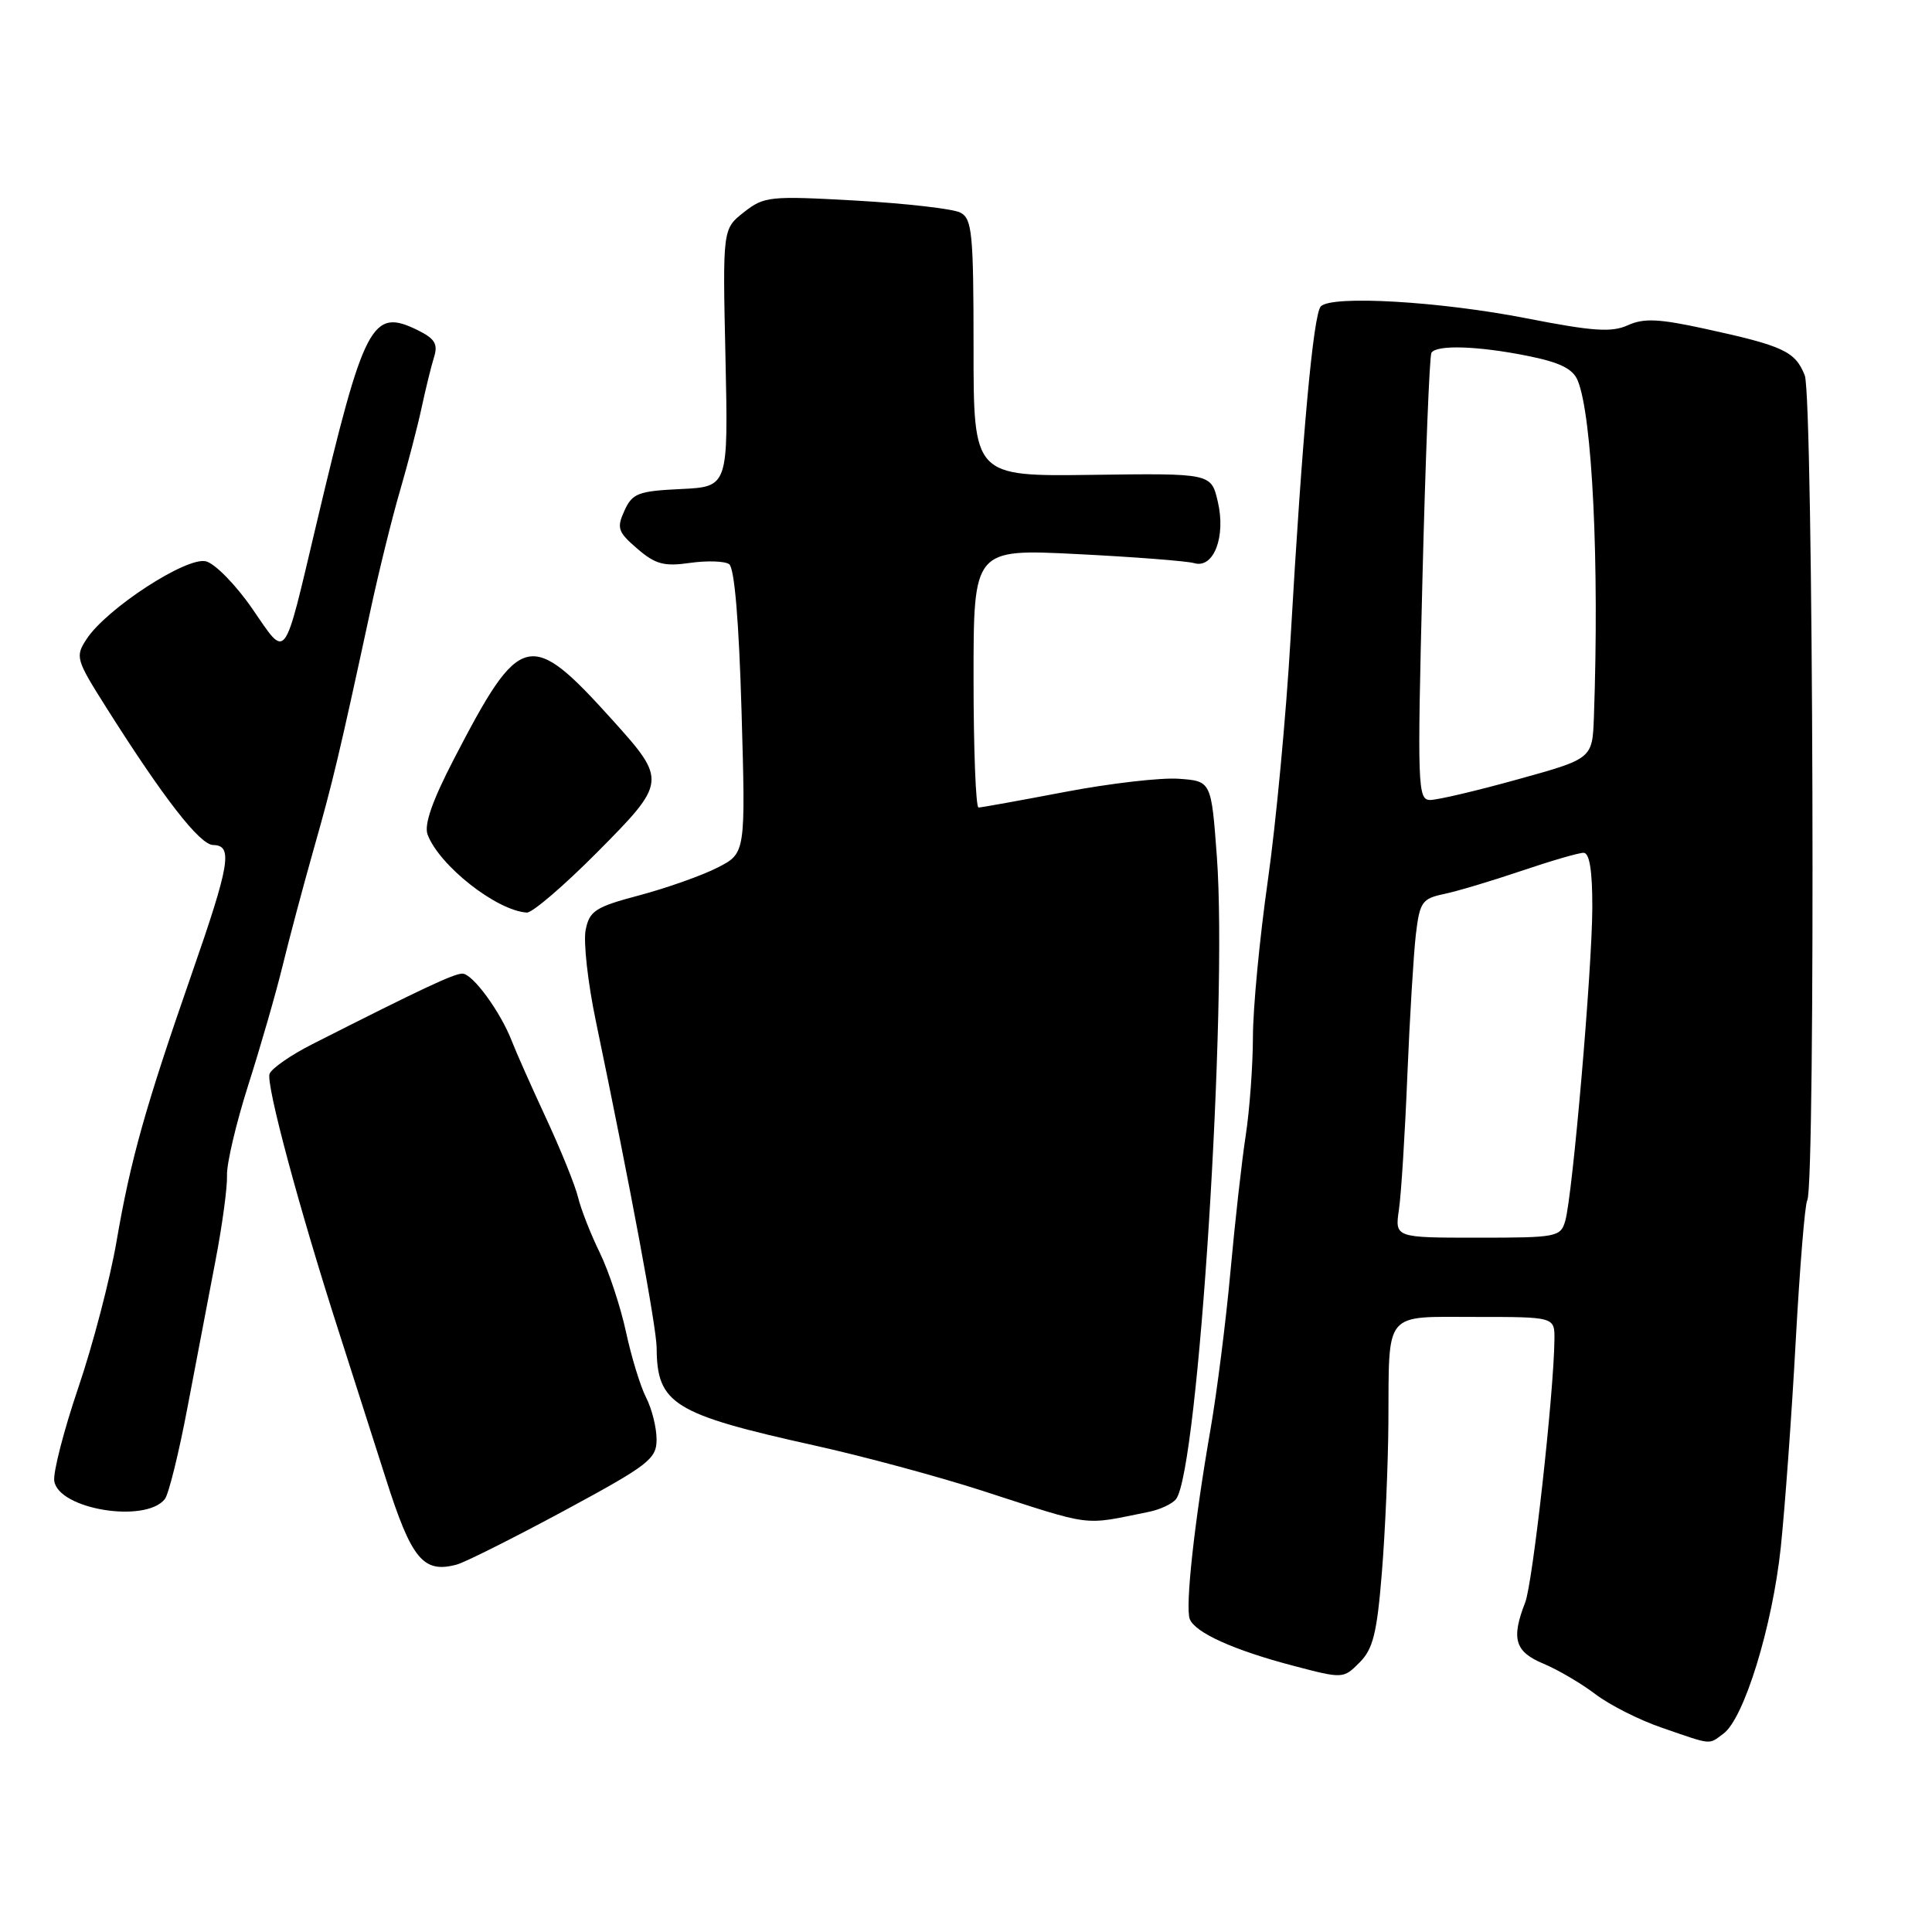 <?xml version="1.0" encoding="UTF-8" standalone="no"?>
<!DOCTYPE svg PUBLIC "-//W3C//DTD SVG 1.1//EN" "http://www.w3.org/Graphics/SVG/1.1/DTD/svg11.dtd" >
<svg xmlns="http://www.w3.org/2000/svg" xmlns:xlink="http://www.w3.org/1999/xlink" version="1.1" viewBox="0 0 256 256">
 <g >
 <path fill="currentColor"
d=" M 228.36 229.72 C 231.09 227.73 234.84 215.55 235.96 205.06 C 236.51 199.80 237.41 187.50 237.94 177.73 C 238.48 167.95 239.16 159.55 239.47 159.05 C 240.59 157.23 240.28 52.60 239.14 49.74 C 237.87 46.55 236.32 45.83 225.90 43.56 C 219.81 42.23 217.79 42.14 215.69 43.10 C 213.55 44.07 211.07 43.90 202.28 42.18 C 190.79 39.93 176.49 39.10 175.02 40.59 C 174.02 41.61 172.55 57.73 171.00 84.71 C 170.42 94.73 169.07 109.13 167.99 116.71 C 166.91 124.30 166.02 133.61 166.02 137.42 C 166.01 141.22 165.58 147.07 165.07 150.42 C 164.55 153.76 163.64 161.90 163.04 168.50 C 162.44 175.10 161.24 184.55 160.38 189.50 C 158.26 201.68 157.03 212.92 157.65 214.53 C 158.34 216.33 163.52 218.67 171.40 220.73 C 177.94 222.45 178.00 222.45 180.15 220.29 C 181.94 218.50 182.46 216.40 183.11 208.31 C 183.55 202.92 183.93 194.00 183.97 188.50 C 184.06 173.53 183.25 174.50 195.55 174.50 C 206.00 174.50 206.00 174.50 205.97 177.50 C 205.90 184.60 203.10 209.74 202.10 212.32 C 200.22 217.14 200.72 218.86 204.50 220.44 C 206.42 221.24 209.52 223.06 211.39 224.48 C 213.25 225.90 217.19 227.90 220.14 228.91 C 226.98 231.27 226.34 231.21 228.36 229.72 Z  M 74.75 200.18 C 85.97 194.12 87.00 193.33 87.00 190.73 C 87.00 189.17 86.38 186.69 85.62 185.20 C 84.86 183.72 83.66 179.80 82.95 176.50 C 82.24 173.20 80.68 168.47 79.48 166.00 C 78.27 163.53 76.98 160.23 76.60 158.67 C 76.23 157.11 74.32 152.39 72.36 148.17 C 70.40 143.95 68.37 139.38 67.84 138.00 C 66.35 134.11 62.63 129.01 61.27 129.01 C 60.15 129.00 55.82 131.04 41.36 138.37 C 38.54 139.80 36.00 141.56 35.72 142.29 C 35.21 143.62 39.64 160.14 44.91 176.50 C 46.50 181.45 49.29 190.16 51.10 195.85 C 54.52 206.61 56.07 208.50 60.50 207.32 C 61.60 207.03 68.01 203.81 74.75 200.18 Z  M 152.22 200.33 C 153.71 200.03 155.34 199.27 155.83 198.64 C 158.78 194.89 162.69 133.26 161.24 113.50 C 160.50 103.50 160.50 103.50 156.18 103.19 C 153.80 103.02 147.01 103.81 141.09 104.94 C 135.16 106.07 130.02 107.00 129.66 107.00 C 129.30 107.00 129.00 99.29 129.00 89.87 C 129.00 72.73 129.00 72.73 142.75 73.42 C 150.31 73.80 157.28 74.34 158.24 74.62 C 160.83 75.38 162.46 71.10 161.36 66.45 C 160.48 62.71 160.48 62.71 144.74 62.92 C 129.00 63.13 129.00 63.13 129.00 46.10 C 129.00 30.89 128.81 28.97 127.25 28.17 C 126.29 27.67 120.08 26.96 113.45 26.58 C 101.98 25.94 101.26 26.01 98.57 28.12 C 95.75 30.34 95.75 30.34 96.13 47.42 C 96.50 64.50 96.50 64.50 90.21 64.80 C 84.56 65.07 83.79 65.36 82.74 67.67 C 81.69 69.97 81.87 70.49 84.45 72.71 C 86.84 74.77 88.00 75.08 91.41 74.59 C 93.66 74.27 96.00 74.34 96.61 74.75 C 97.32 75.23 97.91 82.25 98.26 94.28 C 98.80 113.06 98.80 113.06 95.08 114.96 C 93.03 116.01 88.39 117.65 84.77 118.62 C 78.88 120.18 78.11 120.68 77.60 123.23 C 77.29 124.80 77.89 130.23 78.95 135.29 C 83.56 157.44 87.00 175.93 87.01 178.61 C 87.05 186.04 89.23 187.39 108.01 191.55 C 114.33 192.95 124.22 195.62 130.00 197.48 C 145.12 202.37 143.29 202.13 152.22 200.33 Z  M 21.84 198.64 C 22.34 198.02 23.70 192.55 24.84 186.50 C 25.99 180.45 27.67 171.68 28.56 167.00 C 29.46 162.32 30.14 157.25 30.08 155.73 C 30.02 154.21 31.29 148.81 32.91 143.73 C 34.53 138.65 36.57 131.57 37.44 128.00 C 38.31 124.42 40.17 117.45 41.57 112.50 C 44.09 103.65 44.98 99.89 49.06 81.00 C 50.18 75.78 51.96 68.58 53.01 65.00 C 54.05 61.42 55.34 56.48 55.87 54.00 C 56.40 51.52 57.14 48.52 57.51 47.33 C 58.06 45.59 57.62 44.87 55.35 43.75 C 49.27 40.77 48.26 42.70 41.91 69.50 C 37.50 88.10 38.06 87.36 33.43 80.66 C 31.27 77.52 28.51 74.70 27.30 74.38 C 24.75 73.72 14.13 80.63 11.48 84.67 C 9.95 87.00 10.06 87.38 14.05 93.70 C 21.67 105.76 26.48 111.95 28.25 111.97 C 30.89 112.01 30.47 114.51 25.36 129.17 C 19.25 146.73 17.30 153.67 15.44 164.50 C 14.59 169.45 12.32 178.15 10.39 183.83 C 8.46 189.51 7.02 195.10 7.19 196.24 C 7.75 199.99 19.26 201.88 21.84 198.64 Z  M 79.11 112.95 C 88.33 103.67 88.36 103.41 81.24 95.50 C 70.19 83.25 68.99 83.53 60.14 100.59 C 57.27 106.13 56.17 109.29 56.66 110.59 C 58.22 114.71 65.80 120.67 69.81 120.92 C 70.53 120.96 74.71 117.38 79.11 112.95 Z  M 185.37 160.25 C 185.67 158.19 186.17 150.20 186.48 142.50 C 186.80 134.80 187.31 126.39 187.61 123.81 C 188.12 119.52 188.44 119.07 191.34 118.46 C 193.08 118.10 197.68 116.72 201.58 115.40 C 205.47 114.08 209.18 113.00 209.83 113.00 C 210.62 113.00 211.00 115.36 210.99 120.25 C 210.97 128.37 208.39 158.27 207.41 161.75 C 206.79 163.91 206.32 164.00 195.80 164.00 C 184.82 164.00 184.82 164.00 185.37 160.25 Z  M 188.48 76.75 C 188.88 60.66 189.42 47.16 189.67 46.75 C 190.32 45.66 195.83 45.83 202.43 47.16 C 206.67 48.01 208.41 48.86 209.05 50.41 C 210.99 55.09 211.93 74.61 211.20 95.01 C 211.00 100.53 211.00 100.53 201.14 103.26 C 195.72 104.77 190.49 106.00 189.51 106.00 C 187.85 106.00 187.79 104.33 188.48 76.75 Z "/>
</g>
</svg>
